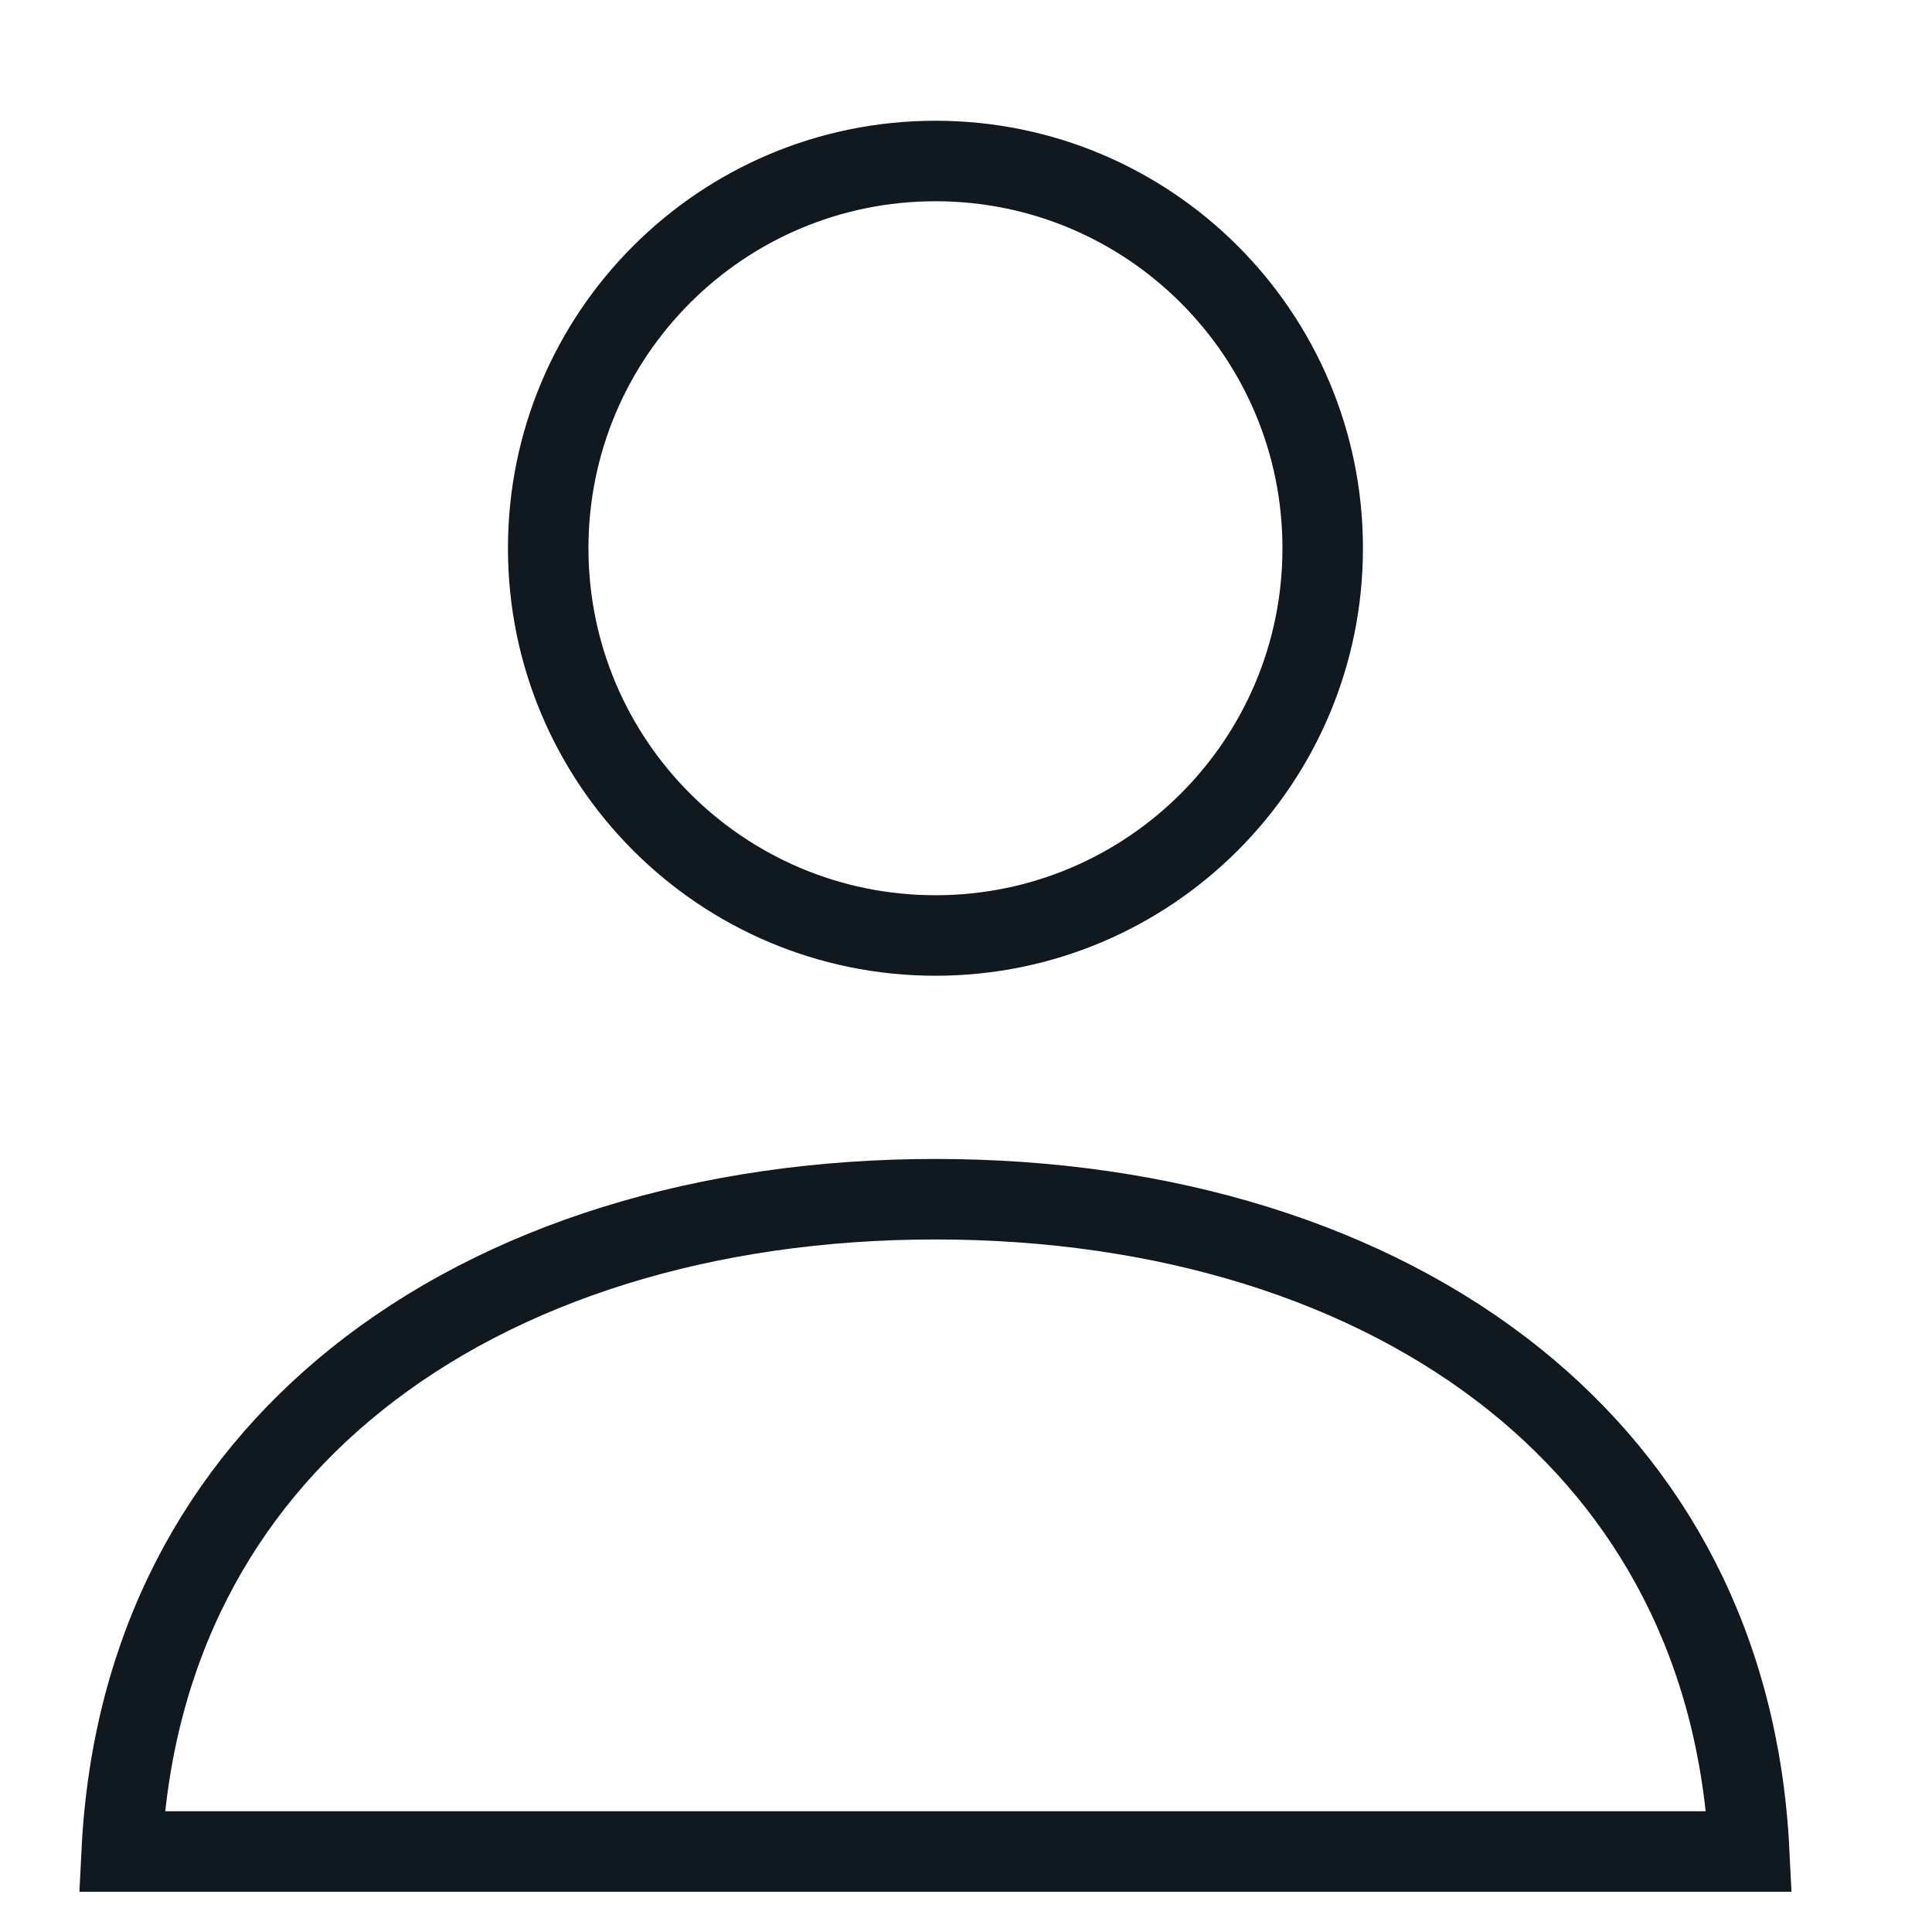 <svg width="24" height="24" viewBox="0 0 24 24" fill="none" xmlns="http://www.w3.org/2000/svg">
<path d="M16.431 6.81C16.431 9.467 14.277 11.621 11.621 11.621C8.964 11.621 6.81 9.467 6.81 6.81C6.81 4.154 8.964 2 11.621 2C14.277 2 16.431 4.154 16.431 6.81ZM1.512 23C1.639 20.46 2.731 18.497 4.424 17.139C6.238 15.682 8.774 14.897 11.621 14.897C14.467 14.897 17.004 15.682 18.818 17.139C20.51 18.497 21.603 20.46 21.729 23H21.7H21.656H21.613H21.57H21.527H21.484H21.442H21.4H21.358H21.316H21.275H21.234H21.193H21.152H21.112H21.072H21.032H20.992H20.952H20.913H20.874H20.835H20.796H20.758H20.72H20.682H20.644H20.607H20.569H20.532H20.496H20.459H20.422H20.386H20.35H20.315H20.279H20.244H20.209H20.174H20.139H20.105H20.07H20.036H20.002H19.969H19.935H19.902H19.869H19.836H19.803H19.771H19.739H19.707H19.675H19.643H19.612H19.58H19.549H19.518H19.488H19.457H19.427H19.397H19.367H19.337H19.307H19.278H19.249H19.22H19.191H19.162H19.134H19.106H19.078H19.049H19.022H18.994H18.967H18.94H18.913H18.886H18.859H18.832H18.806H18.78H18.754H18.728H18.702H18.677H18.651H18.626H18.601H18.576H18.551H18.527H18.502H18.478H18.454H18.43H18.406H18.383H18.359H18.336H18.313H18.29H18.267H18.244H18.222H18.199H18.177H18.155H18.133H18.111H18.089H18.068H18.046H18.025H18.004H17.983H17.962H17.941H17.921H17.9H17.88H17.86H17.84H17.82H17.8H17.78H17.761H17.741H17.722H17.703H17.684H17.665H17.646H17.628H17.609H17.59H17.572H17.554H17.536H17.518H17.5H17.482H17.465H17.447H17.43H17.413H17.395H17.378H17.361H17.345H17.328H17.311H17.295H17.278H17.262H17.246H17.23H17.214H17.198H17.182H17.166H17.151H17.135H17.119H17.104H17.089H17.074H17.059H17.044H17.029H17.014H16.999H16.985H16.97H16.956H16.941H16.927H16.913H16.899H16.885H16.871H16.857H16.843H16.829H16.816H16.802H16.788H16.775H16.762H16.748H16.735H16.722H16.709H16.696H16.683H16.67H16.657H16.645H16.632H16.619H16.607H16.594H16.582H16.569H16.557H16.545H16.532H16.52H16.508H16.496H16.484H16.472H16.46H16.448H16.437H16.425H16.413H16.401H16.39H16.378H16.367H16.355H16.344H16.332H16.321H16.31H16.298H16.287H16.276H16.265H16.253H16.242H16.231H16.22H16.209H16.198H16.187H16.176H16.165H16.154H16.144H16.133H16.122H16.111H16.1H16.09H16.079H16.068H16.057H16.047H16.036H16.025H16.015H16.004H15.994H15.983H15.972H15.962H15.951H15.941H15.93H15.919H15.909H15.898H15.888H15.877H15.867H15.856H15.846H15.835H15.825H15.814H15.804H15.793H15.783H15.772H15.761H15.751H15.74H15.73H15.719H15.708H15.698H15.687H15.676H15.666H15.655H15.644H15.633H15.623H15.612H15.601H15.59H15.58H15.569H15.558H15.547H15.536H15.525H15.514H15.503H15.492H15.481H15.47H15.459H15.447H15.436H15.425H15.414H15.402H15.391H15.38H15.368H15.357H15.345H15.333H15.322H15.31H15.298H15.287H15.275H15.263H15.251H15.239H15.227H15.215H15.203H15.191H15.179H15.166H15.154H15.142H15.129H15.117H15.104H15.091H15.079H15.066H15.053H15.04H15.027H15.014H15.001H14.988H14.975H14.962H14.948H14.935H14.921H14.908H14.894H14.88H14.867H14.853H14.839H14.825H14.811H14.796H14.782H14.768H14.753H14.739H14.724H14.709H14.695H14.68H14.665H14.65H14.635H14.619H14.604H14.589H14.573H14.557H14.542H14.526H14.51H14.494H14.478H14.462H14.445H14.429H14.412H14.396H14.379H14.362H14.345H14.328H14.311H14.294H14.277H14.259H14.241H14.224H14.206H14.188H14.17H14.152H14.133H14.115H14.096H14.078H14.059H14.04H14.021H14.002H13.983H13.963H13.944H13.924H13.904H13.884H13.864H13.844H13.824H13.803H13.783H13.762H13.741H13.72H13.699H13.678H13.656H13.635H13.613H13.591H13.569H13.547H13.525H13.502H13.48H13.457H13.434H13.411H13.388H13.365H13.341H13.318H13.294H13.27H13.246H13.222H13.197H13.173H13.148H13.123H13.098H13.073H13.048H13.022H12.997H12.971H12.945H12.918H12.892H12.866H12.839H12.812H12.785H12.758H12.73H12.703H12.675H12.647H12.619H12.591H12.562H12.534H12.505H12.476H12.447H12.417H12.388H12.358H12.328H12.298H12.268H12.237H12.207H12.176H12.145H12.113H12.082H12.05H12.018H11.986H11.954H11.922H11.889H11.856H11.823H11.79H11.757H11.723H11.689H11.655H11.621H11.586H11.552H11.518H11.485H11.451H11.417H11.384H11.351H11.318H11.285H11.252H11.22H11.188H11.155H11.123H11.091H11.06H11.028H10.997H10.965H10.934H10.903H10.872H10.842H10.811H10.781H10.751H10.72H10.69H10.661H10.631H10.601H10.572H10.543H10.514H10.485H10.456H10.427H10.399H10.37H10.342H10.314H10.286H10.258H10.231H10.203H10.176H10.148H10.121H10.094H10.067H10.04H10.014H9.987H9.961H9.935H9.909H9.883H9.857H9.831H9.805H9.78H9.754H9.729H9.704H9.679H9.654H9.629H9.605H9.58H9.556H9.532H9.507H9.483H9.459H9.436H9.412H9.388H9.365H9.341H9.318H9.295H9.272H9.249H9.226H9.204H9.181H9.159H9.136H9.114H9.092H9.07H9.048H9.026H9.004H8.982H8.961H8.94H8.918H8.897H8.876H8.855H8.834H8.813H8.792H8.772H8.751H8.731H8.71H8.69H8.67H8.65H8.63H8.61H8.59H8.57H8.55H8.531H8.511H8.492H8.473H8.454H8.434H8.415H8.396H8.378H8.359H8.34H8.321H8.303H8.284H8.266H8.248H8.23H8.211H8.193H8.175H8.157H8.139H8.122H8.104H8.086H8.069H8.051H8.034H8.017H7.999H7.982H7.965H7.948H7.931H7.914H7.897H7.88H7.863H7.847H7.83H7.814H7.797H7.781H7.764H7.748H7.732H7.715H7.699H7.683H7.667H7.651H7.635H7.619H7.604H7.588H7.572H7.556H7.541H7.525H7.51H7.494H7.479H7.464H7.448H7.433H7.418H7.403H7.388H7.372H7.357H7.342H7.327H7.312H7.298H7.283H7.268H7.253H7.239H7.224H7.209H7.195H7.18H7.165H7.151H7.136H7.122H7.108H7.093H7.079H7.065H7.05H7.036H7.022H7.008H6.993H6.979H6.965H6.951H6.937H6.923H6.909H6.895H6.881H6.867H6.853H6.839H6.825H6.811H6.797H6.784H6.77H6.756H6.742H6.728H6.715H6.701H6.687H6.673H6.66H6.646H6.632H6.619H6.605H6.591H6.578H6.564H6.55H6.537H6.523H6.509H6.496H6.482H6.468H6.455H6.441H6.427H6.414H6.4H6.387H6.373H6.359H6.346H6.332H6.318H6.305H6.291H6.277H6.264H6.25H6.236H6.223H6.209H6.195H6.181H6.168H6.154H6.14H6.126H6.113H6.099H6.085H6.071H6.057H6.043H6.029H6.016H6.002H5.988H5.974H5.96H5.946H5.932H5.917H5.903H5.889H5.875H5.861H5.847H5.832H5.818H5.804H5.79H5.775H5.761H5.746H5.732H5.718H5.703H5.688H5.674H5.659H5.645H5.63H5.615H5.6H5.586H5.571H5.556H5.541H5.526H5.511H5.496H5.481H5.466H5.451H5.435H5.42H5.405H5.389H5.374H5.358H5.343H5.327H5.312H5.296H5.28H5.265H5.249H5.233H5.217H5.201H5.185H5.169H5.153H5.137H5.12H5.104H5.088H5.071H5.055H5.038H5.021H5.005H4.988H4.971H4.954H4.937H4.92H4.903H4.886H4.869H4.851H4.834H4.817H4.799H4.782H4.764H4.746H4.728H4.711H4.693H4.675H4.657H4.638H4.62H4.602H4.583H4.565H4.546H4.528H4.509H4.49H4.471H4.452H4.433H4.414H4.395H4.376H4.356H4.337H4.317H4.298H4.278H4.258H4.238H4.218H4.198H4.178H4.157H4.137H4.117H4.096H4.075H4.055H4.034H4.013H3.992H3.971H3.949H3.928H3.906H3.885H3.863H3.841H3.82H3.798H3.776H3.753H3.731H3.709H3.686H3.664H3.641H3.618H3.595H3.572H3.549H3.526H3.502H3.479H3.455H3.431H3.408H3.384H3.36H3.335H3.311H3.287H3.262H3.238H3.213H3.188H3.163H3.138H3.112H3.087H3.062H3.036H3.01H2.984H2.958H2.932H2.906H2.879H2.853H2.826H2.799H2.773H2.745H2.718H2.691H2.664H2.636H2.608H2.58H2.552H2.524H2.496H2.468H2.439H2.41H2.381H2.353H2.323H2.294H2.265H2.235H2.206H2.176H2.146H2.116H2.085H2.055H2.024H1.994H1.963H1.932H1.901H1.869H1.838H1.806H1.775H1.743H1.711H1.678H1.646H1.613H1.581H1.548H1.515H1.512Z" stroke="#101820"/>
</svg>
